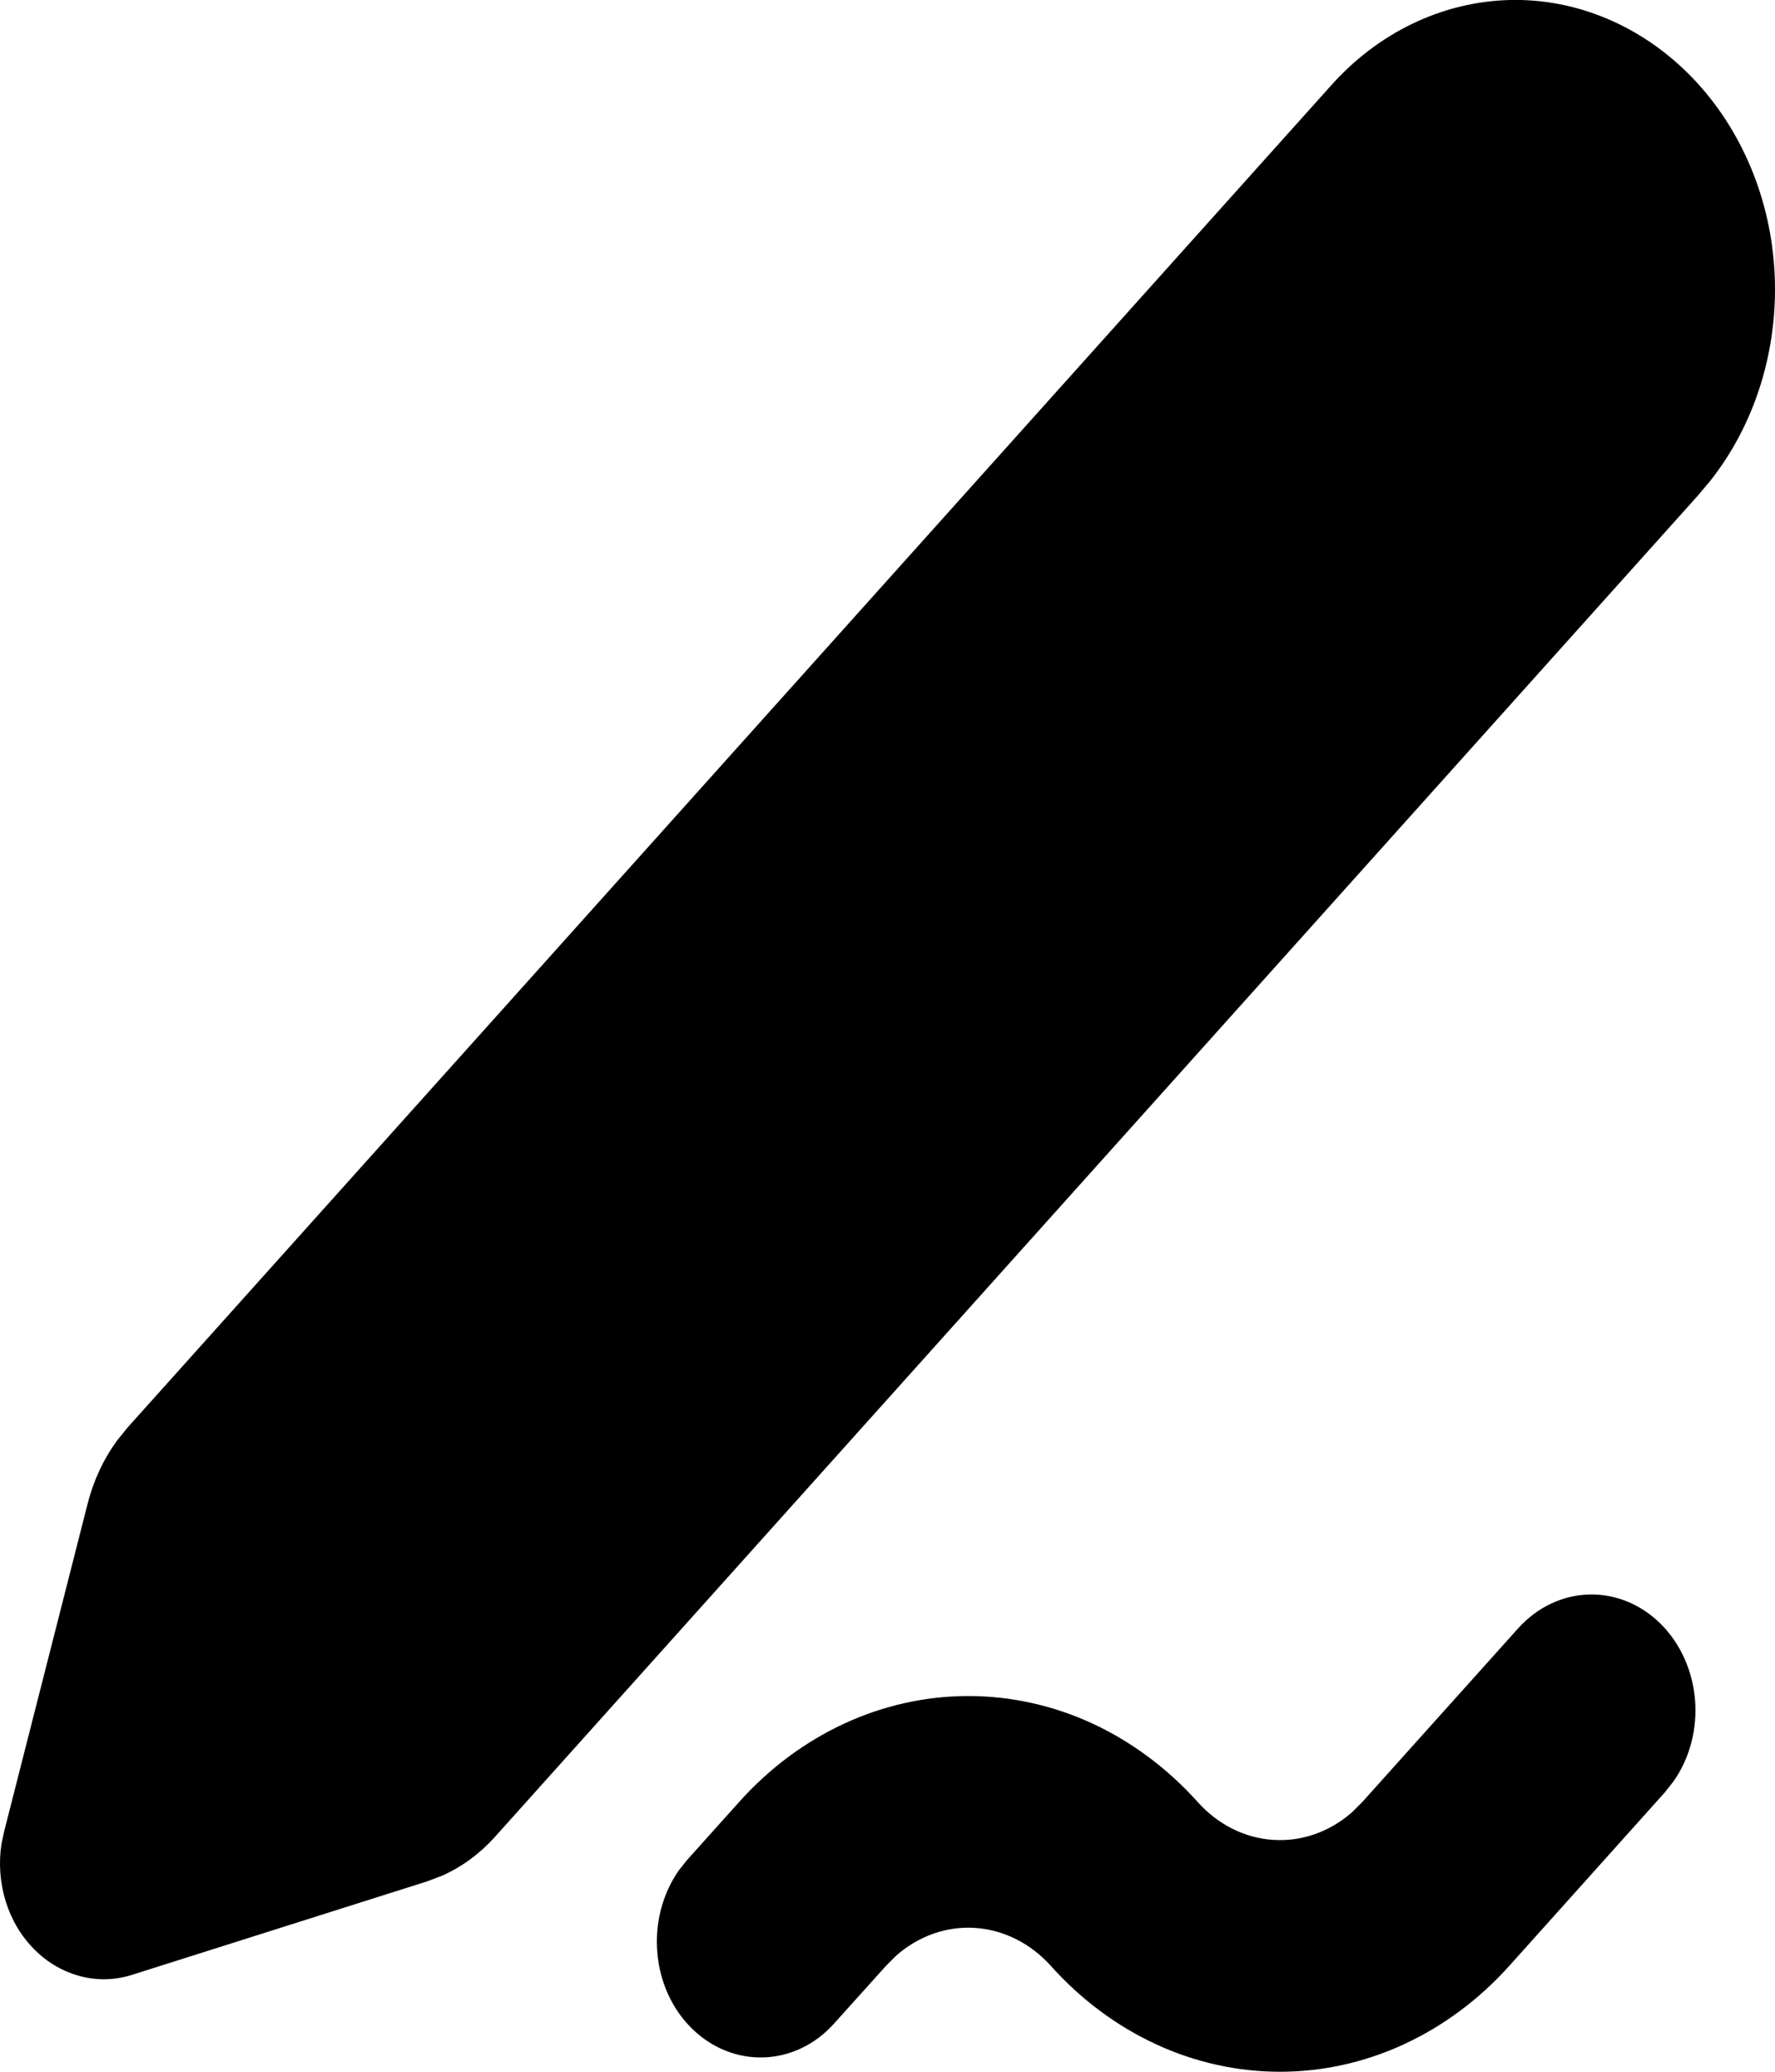 <svg width="12" height="14" viewBox="0 0 12 14" fill="none" xmlns="http://www.w3.org/2000/svg">
<path d="M10.264 11.003C10.39 10.863 10.56 10.781 10.738 10.775C10.917 10.769 11.09 10.839 11.224 10.97C11.358 11.102 11.442 11.285 11.459 11.483C11.476 11.681 11.425 11.879 11.315 12.036L11.257 12.11L10.204 13.284C10 13.511 9.758 13.691 9.492 13.814C9.226 13.937 8.941 14 8.654 14C8.366 14 8.081 13.937 7.815 13.814C7.549 13.691 7.307 13.511 7.104 13.284C6.967 13.132 6.785 13.041 6.593 13.028C6.4 13.015 6.21 13.082 6.058 13.216L5.99 13.284L5.638 13.675C5.512 13.816 5.342 13.897 5.164 13.903C4.986 13.909 4.812 13.84 4.678 13.708C4.544 13.577 4.46 13.393 4.444 13.195C4.427 12.997 4.478 12.8 4.587 12.642L4.645 12.569L4.997 12.177C5.2 11.95 5.442 11.77 5.708 11.647C5.974 11.524 6.259 11.461 6.547 11.461C6.834 11.461 7.12 11.524 7.386 11.647C7.651 11.77 7.893 11.95 8.097 12.177C8.233 12.329 8.415 12.421 8.607 12.433C8.8 12.446 8.99 12.379 9.142 12.245L9.21 12.177L10.264 11.003ZM8.993 0.584C9.314 0.221 9.749 0.012 10.206 0C10.663 -0.011 11.106 0.178 11.441 0.525C11.776 0.873 11.976 1.352 11.998 1.861C12.02 2.37 11.864 2.869 11.561 3.251L11.475 3.353L3.345 12.414C3.244 12.526 3.124 12.615 2.991 12.674L2.889 12.713L0.896 13.344C0.782 13.381 0.661 13.385 0.546 13.355C0.43 13.325 0.322 13.264 0.234 13.175C0.145 13.087 0.078 12.975 0.039 12.85C-5.41582e-07 12.725 -0.01 12.59 0.01 12.46L0.028 12.376L0.594 10.155C0.634 10.001 0.701 9.858 0.791 9.735L0.863 9.646L8.993 0.584Z" fill="black"/>
</svg>
